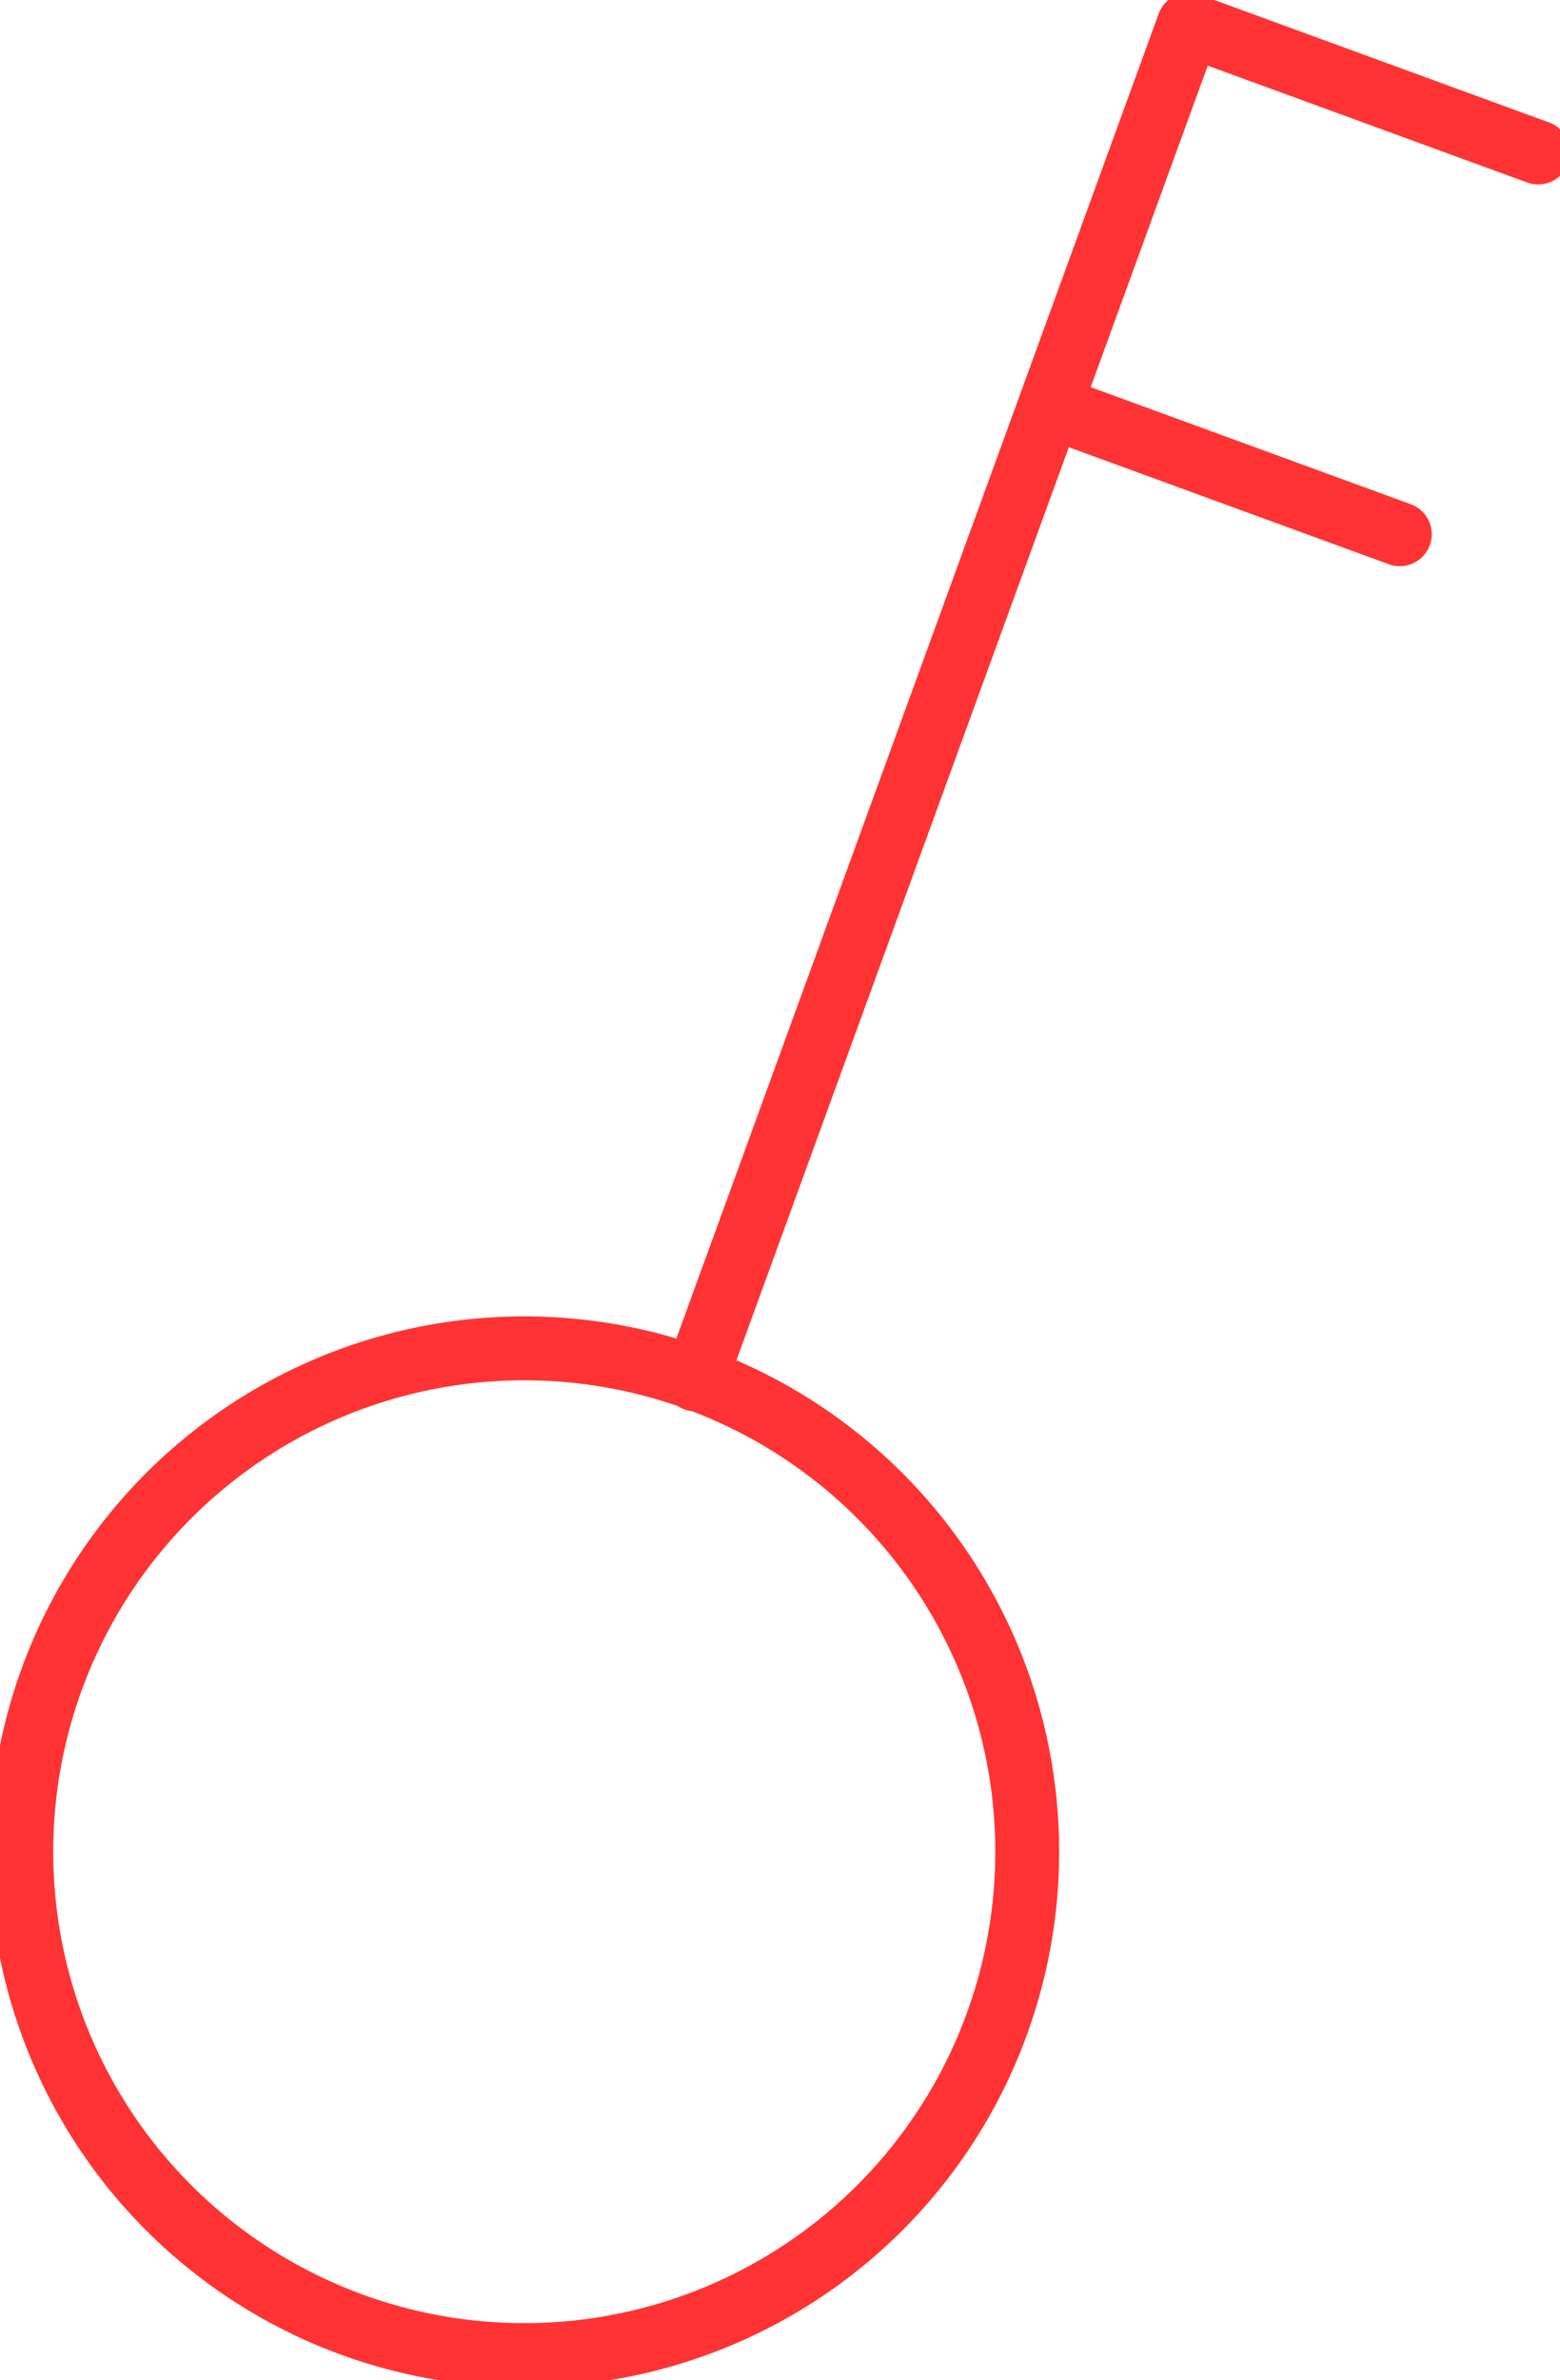 <?xml version="1.0" encoding="UTF-8" standalone="no"?>
<!DOCTYPE svg PUBLIC "-//W3C//DTD SVG 1.1//EN" "http://www.w3.org/Graphics/SVG/1.1/DTD/svg11.dtd">
<svg xmlns="http://www.w3.org/2000/svg" xmlns:xlink="http://www.w3.org/1999/xlink" xmlns:ev="http://www.w3.org/2001/xml-events"
		width="0.122in" height="0.186in" viewBox="0 0 8.793 13.368" xml:space="preserve" color-interpolation-filters="sRGB"
		class="st3">
	<title>Double pole switch</title>

	<style type="text/css">
	<![CDATA[
		.st1 {fill:none}
		.st2 {stroke:#FF3333;stroke-linecap:round;stroke-linejoin:round;stroke-width:0.36}
		.st3 {fill:none;fill-rule:evenodd;font-size:12px;overflow:visible;stroke-linecap:square;stroke-miterlimit:3}
	]]>
	</style>

	<g>
		<title>Double pole switch</title>
		<g id="1" transform="translate(0.12,-0.12)">
			<title>Double pole switch</title>
			<g id="2">
				<title>Double pole switch</title>
				<path d="M5.67 10.53 A2.835 2.835 0 1 1 0 10.53 A2.835 2.835 0 1 1 5.67 10.53 Z" class="st1"/>
				<path d="M5.8 2.39 L7.77 3.11" class="st2"/>
				<path d="M3.8 7.87 L6.58 0.24 L8.55 0.96" class="st2"/>
				<path d="M5.67 10.53 A2.835 2.835 0 1 1 0 10.53 A2.835 2.835 0 1 1 5.67 10.53" class="st2"/>
			</g>
		</g>
	</g>
</svg>
